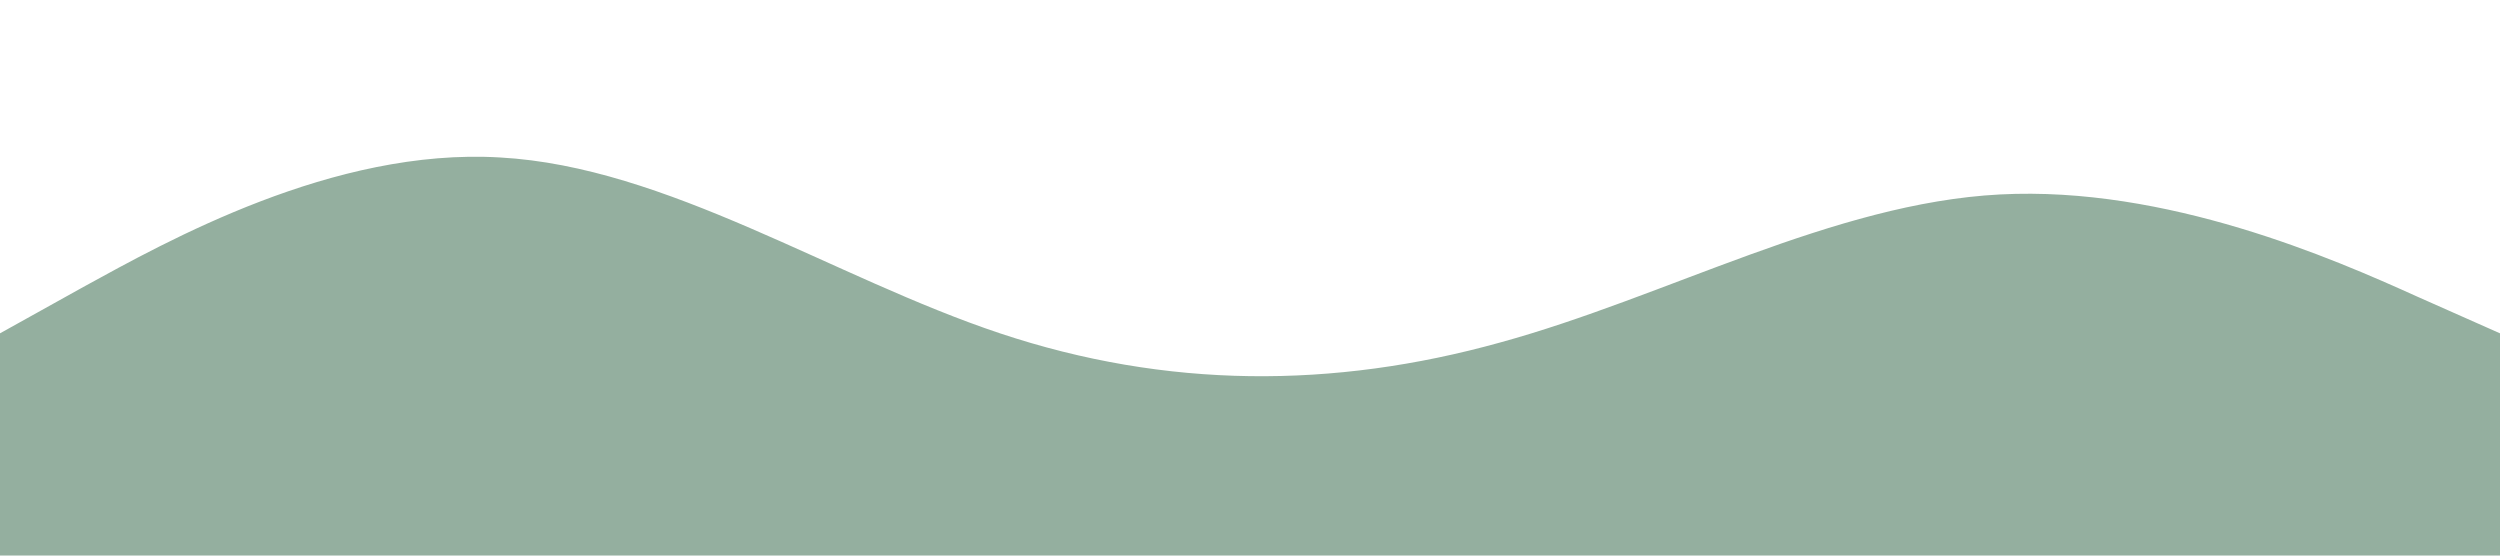<?xml version="1.0" standalone="no"?><svg xmlns="http://www.w3.org/2000/svg" viewBox="0 0 1440 320"><path fill="#94AF9F" fill-opacity="1" d="M0,192L48,165.3C96,139,192,85,288,90.7C384,96,480,160,576,192C672,224,768,224,864,197.3C960,171,1056,117,1152,112C1248,107,1344,149,1392,170.7L1440,192L1440,320L1392,320C1344,320,1248,320,1152,320C1056,320,960,320,864,320C768,320,672,320,576,320C480,320,384,320,288,320C192,320,96,320,48,320L0,320Z"></path></svg>
